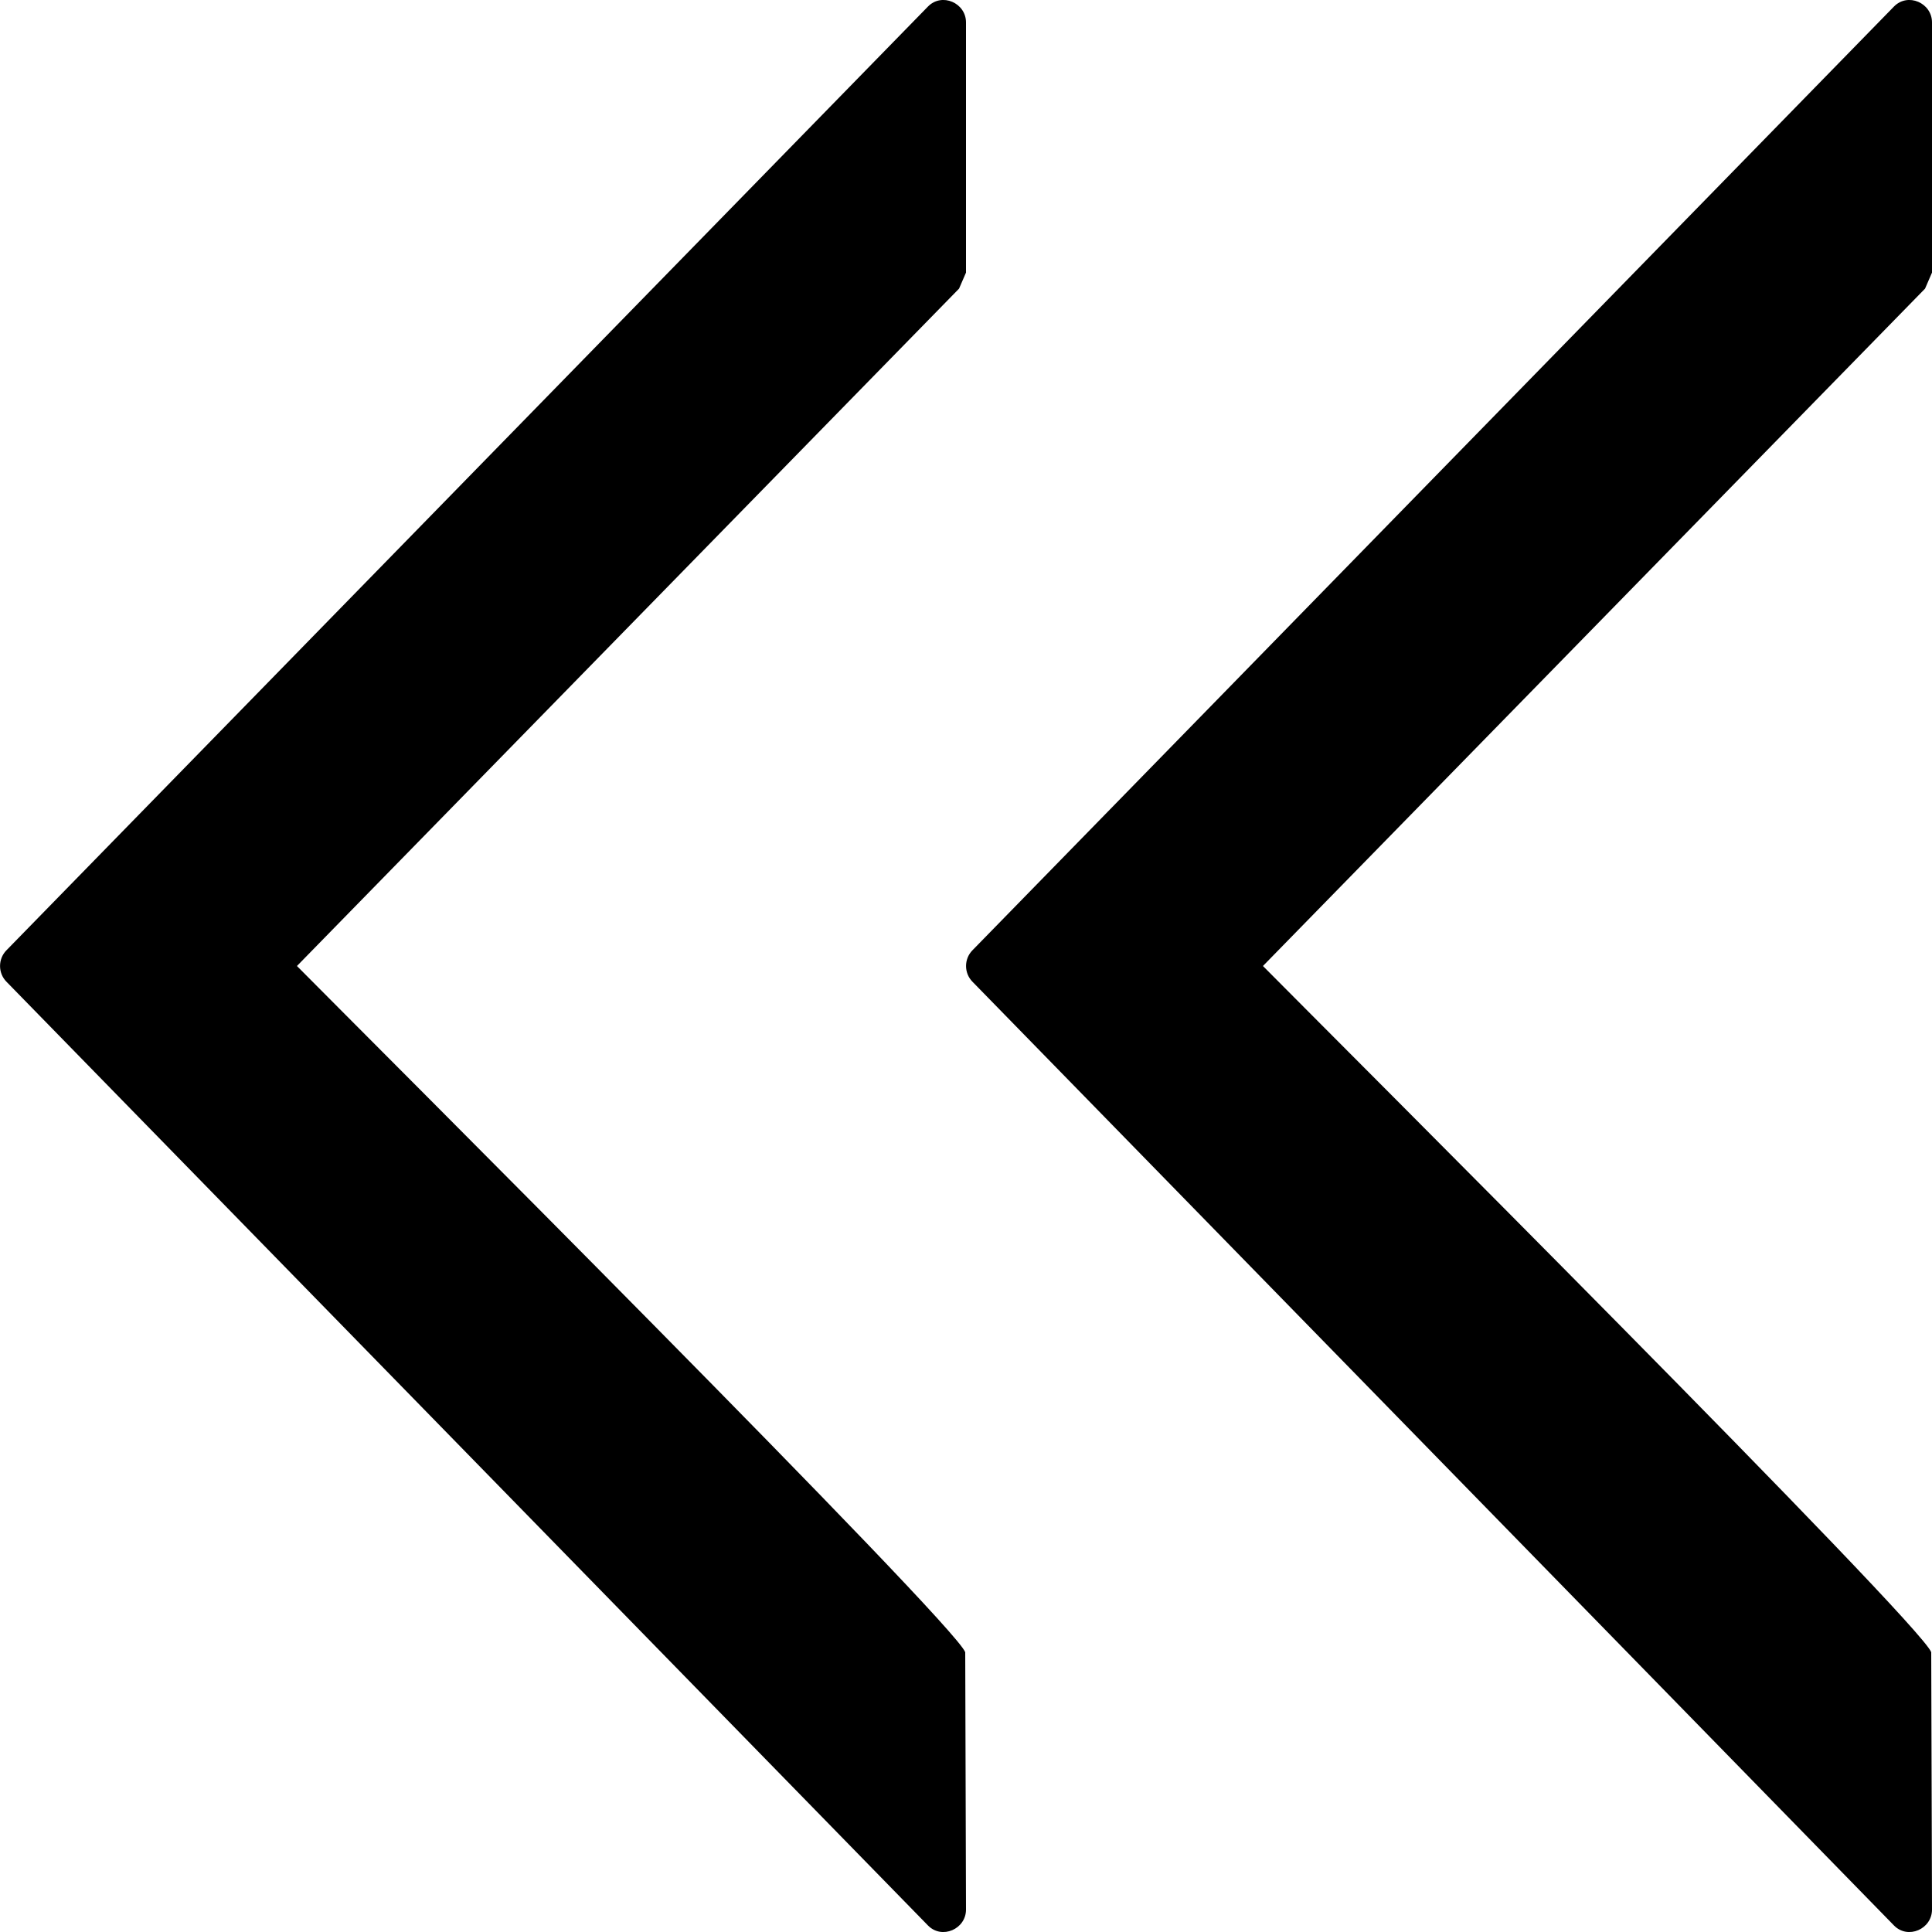 <svg width="10" height="10" viewBox="0 0 10 10" fill="none" xmlns="http://www.w3.org/2000/svg">
<path d="M4.964 1.494L5 1.411V0.116C5 0.015 4.875 -0.04 4.803 0.034L0.034 4.918C-0.011 4.963 -0.011 5.037 0.034 5.082L4.803 9.966C4.875 10.04 5 9.985 5 9.884L4.996 8.552C4.946 8.406 1.913 5.38 1.537 5L4.964 1.494Z" fill="black"/>
<path d="M9.964 1.494L10 1.411V0.116C10 0.015 9.875 -0.04 9.803 0.034L5.034 4.918C4.989 4.963 4.989 5.037 5.034 5.082L9.803 9.966C9.875 10.04 10 9.985 10 9.884L9.996 8.552C9.946 8.406 6.913 5.38 6.537 5L9.964 1.494Z" fill="black"/>
</svg>
